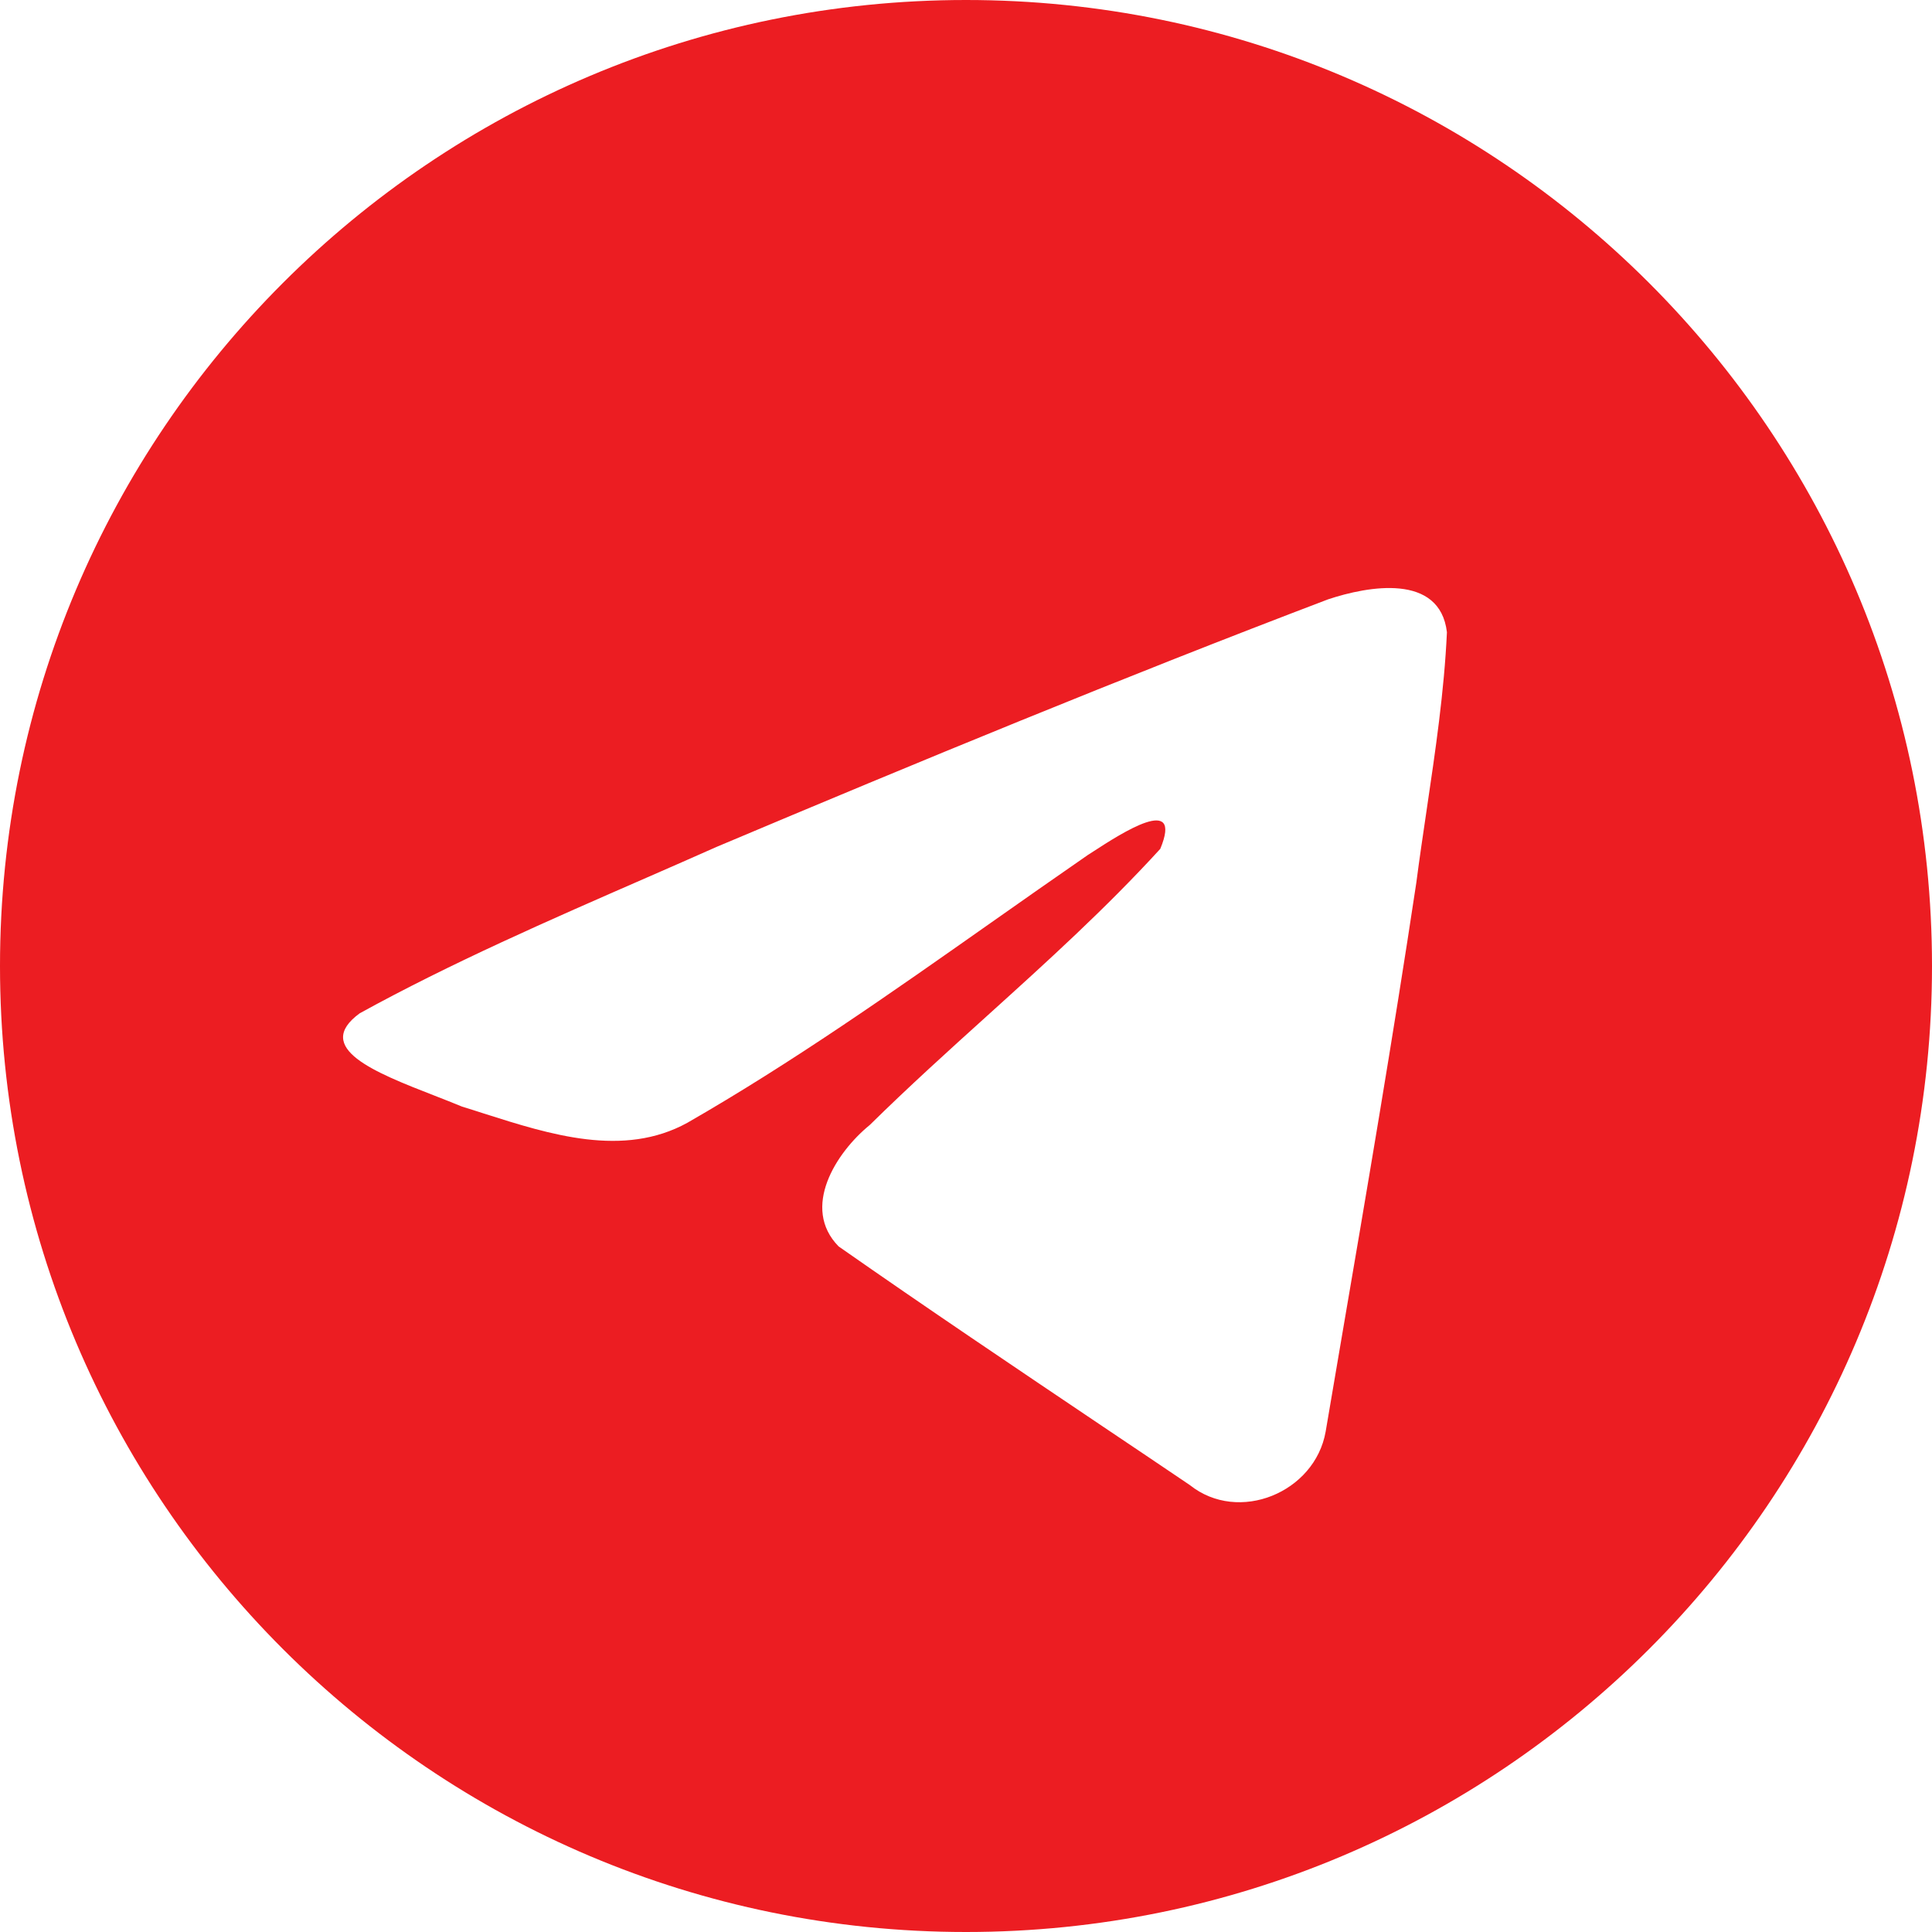 <svg width="27" height="27" viewBox="0 0 27 27" fill="none" xmlns="http://www.w3.org/2000/svg">
<path fill-rule="evenodd" clip-rule="evenodd" d="M27 13.5C27 20.956 20.956 27 13.5 27C6.044 27 0 20.956 0 13.5C0 6.044 6.044 0 13.5 0C20.956 0 27 6.044 27 13.5ZM9.04 12.264C7.688 12.854 6.298 13.461 5.027 14.161L5.027 14.161C4.364 14.646 5.246 14.99 6.073 15.312C6.205 15.364 6.335 15.414 6.457 15.465C6.559 15.496 6.662 15.529 6.767 15.563C7.687 15.856 8.713 16.183 9.606 15.691C11.074 14.848 12.459 13.873 13.842 12.9C14.296 12.581 14.749 12.262 15.205 11.947C15.226 11.934 15.25 11.918 15.277 11.901C15.665 11.649 16.538 11.083 16.215 11.863C15.451 12.699 14.633 13.439 13.81 14.183C13.255 14.684 12.699 15.187 12.155 15.722C11.682 16.107 11.191 16.88 11.72 17.419C12.941 18.273 14.181 19.107 15.419 19.94C15.823 20.211 16.226 20.482 16.628 20.754C17.31 21.299 18.376 20.858 18.526 20.008C18.592 19.616 18.659 19.225 18.726 18.833C19.096 16.671 19.466 14.507 19.793 12.338C19.837 11.998 19.888 11.657 19.938 11.317C20.06 10.491 20.183 9.665 20.221 8.835C20.122 8.007 19.118 8.19 18.56 8.376C15.688 9.468 12.845 10.642 10.013 11.836C9.692 11.979 9.367 12.121 9.04 12.264Z" fill="#EC1D22"/>
</svg>
